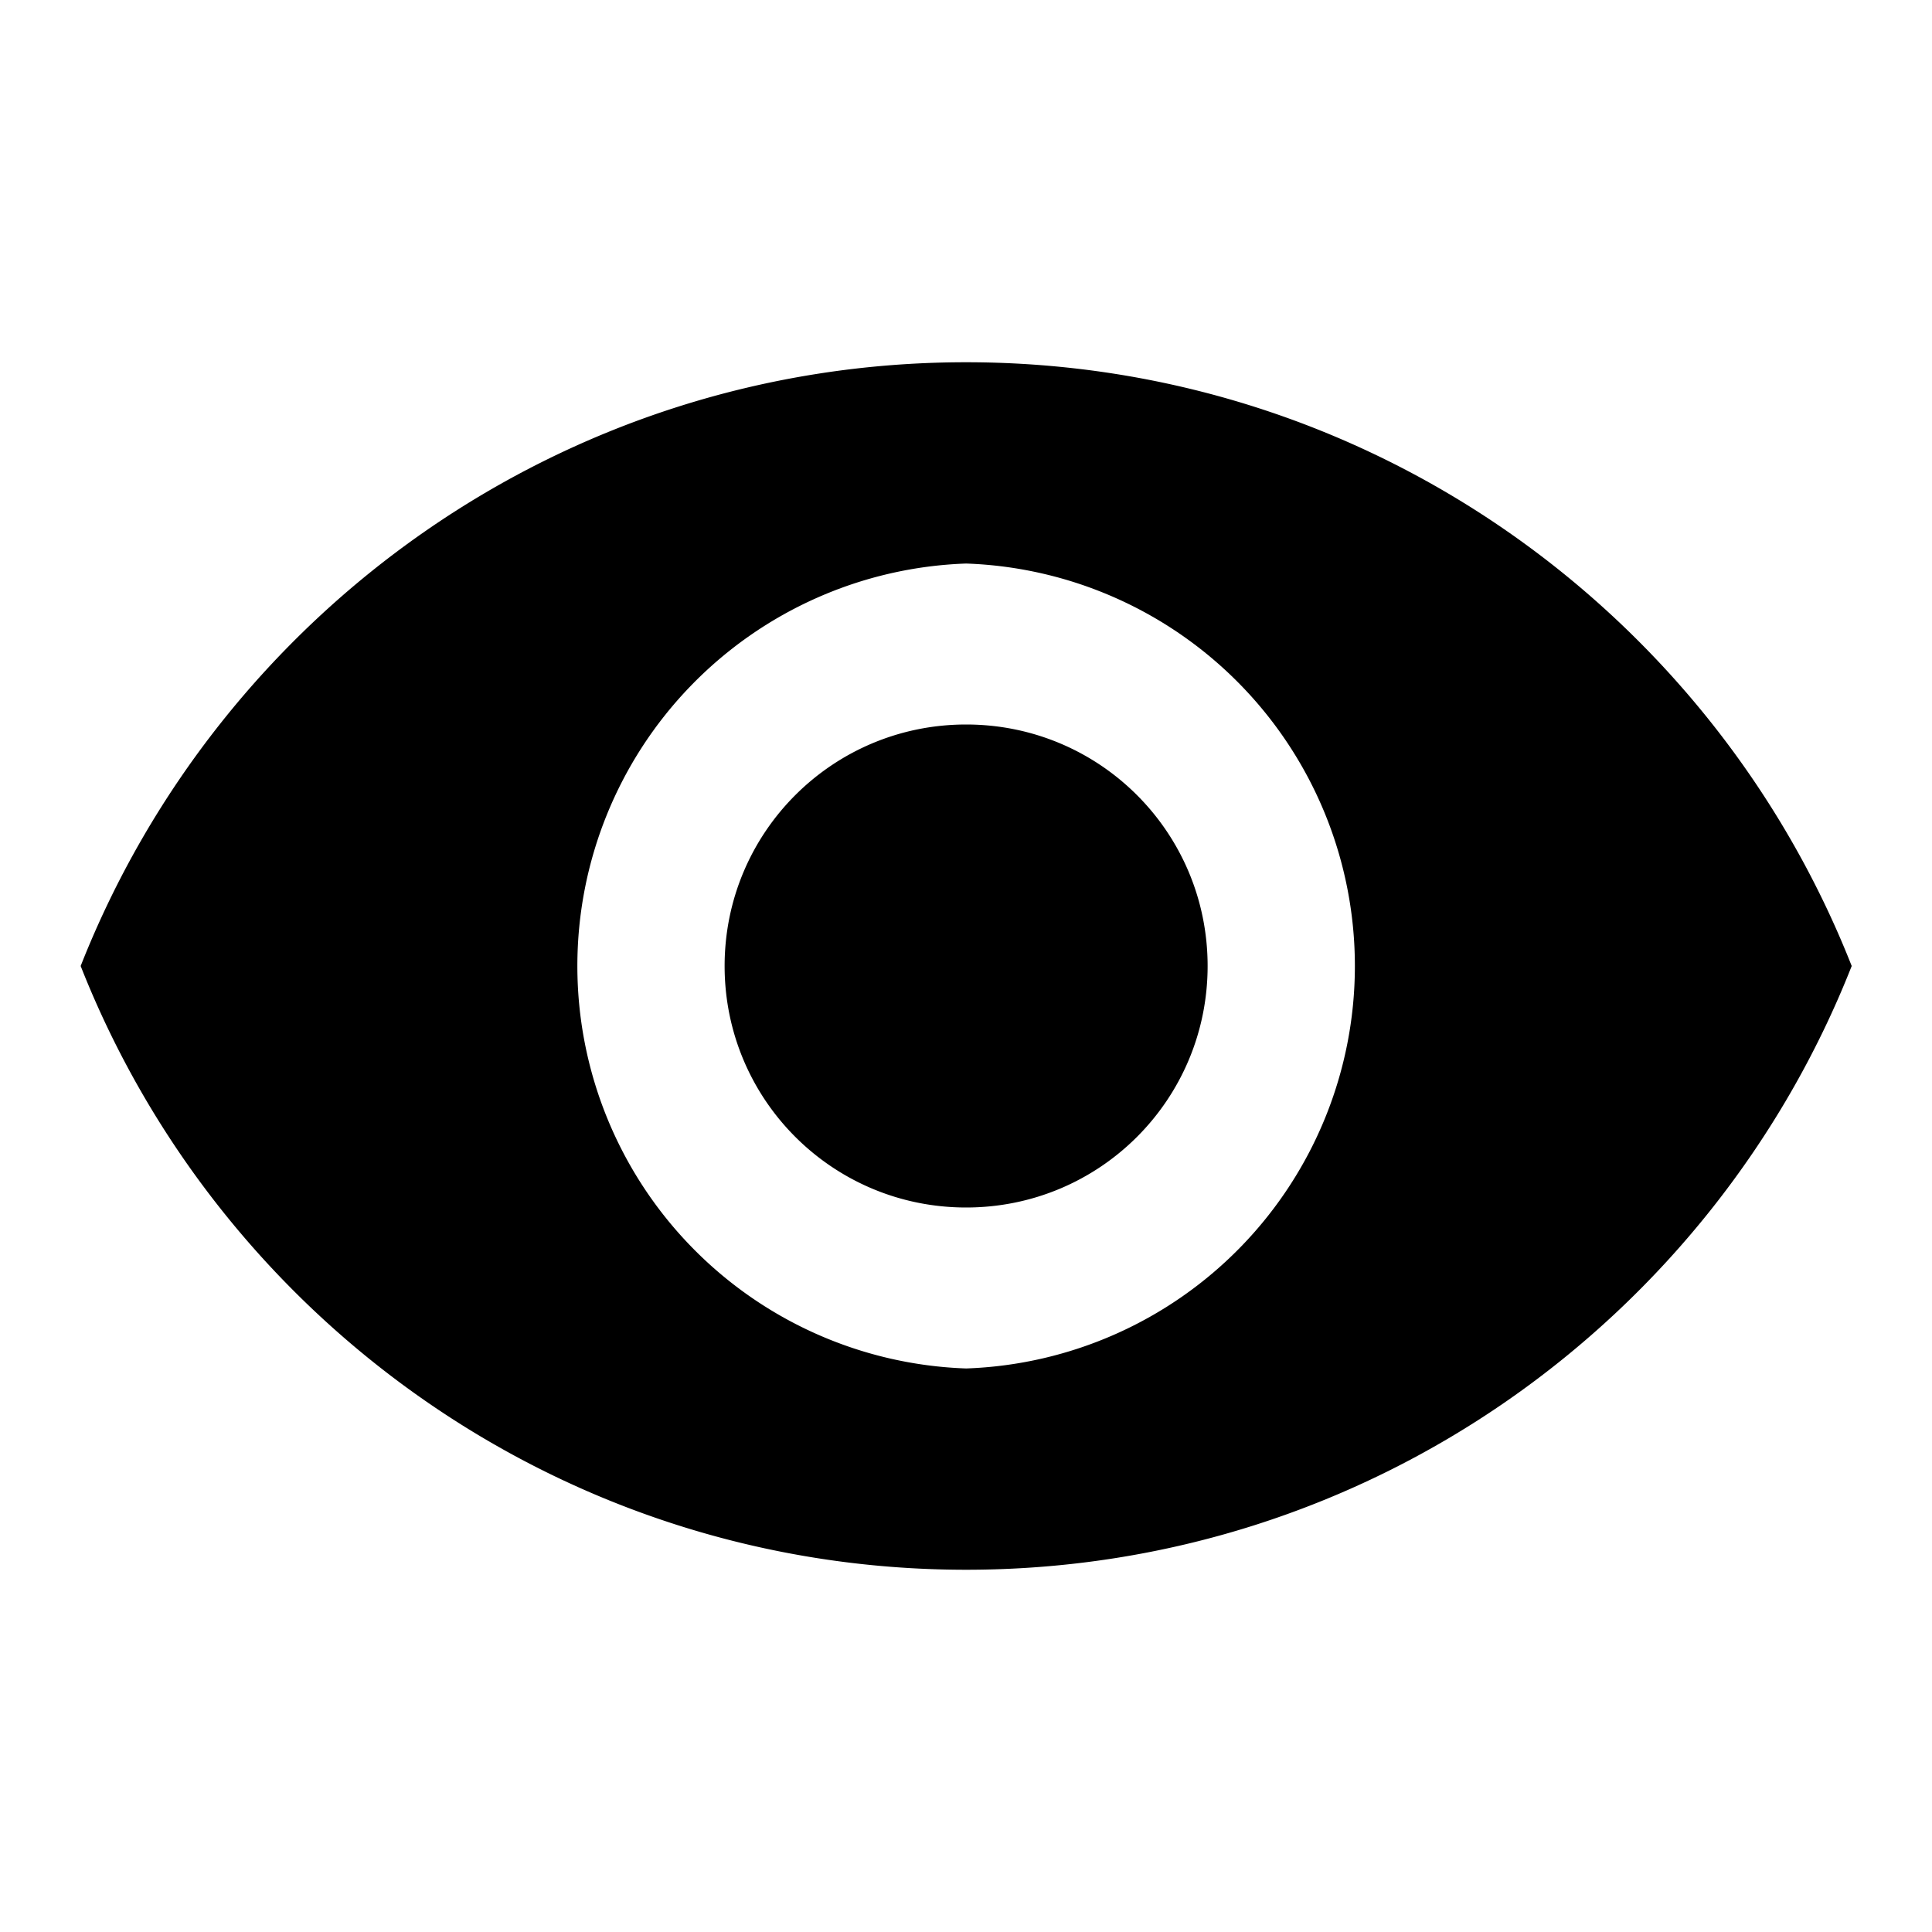 <svg xmlns="http://www.w3.org/2000/svg" width="16" height="16" fill="none"><path fill="#000" d="M8.001 3C4.668 3 1.821 5.073.668 8c1.153 2.927 4 5 7.333 5 3.334 0 6.18-2.073 7.334-5-1.154-2.927-4-5-7.334-5Zm0 8.333a3.335 3.335 0 0 1 0-6.666 3.335 3.335 0 0 1 0 6.666Zm0-5.333c-1.106 0-2 .893-2 2s.894 2 2 2c1.107 0 2-.893 2-2s-.893-2-2-2Z"/></svg>
